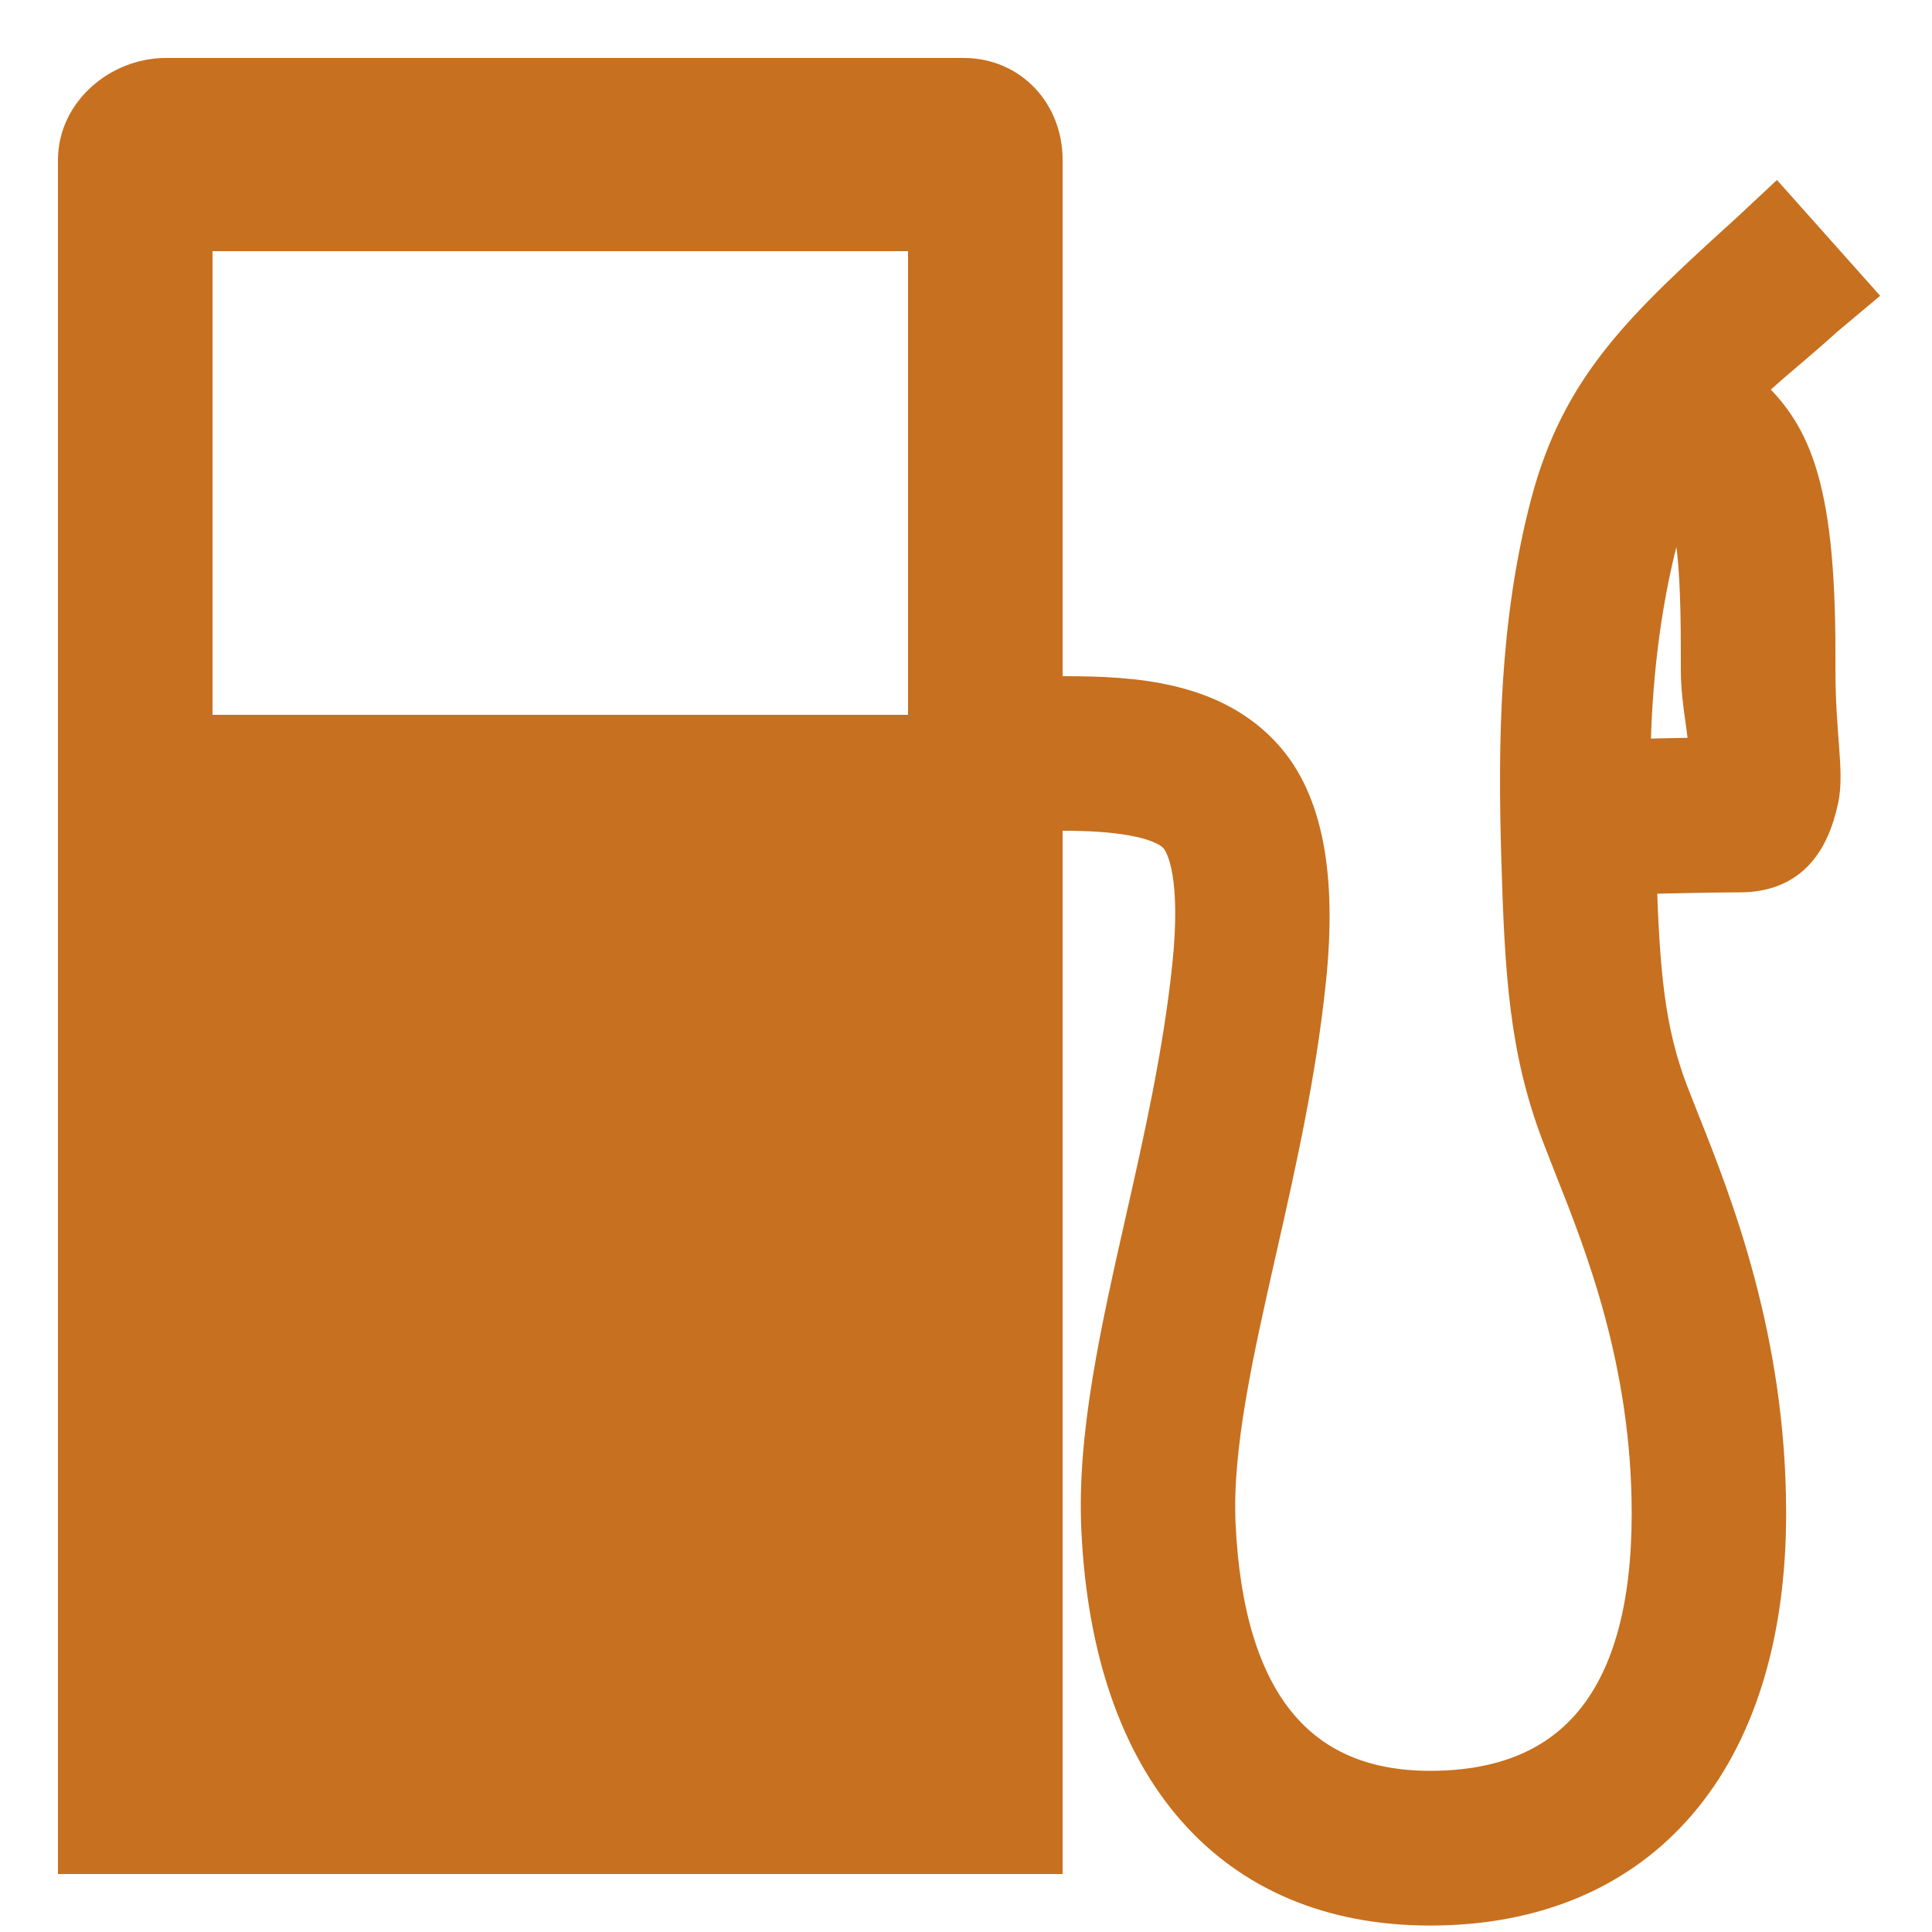 <!DOCTYPE svg PUBLIC "-//W3C//DTD SVG 1.1//EN" "http://www.w3.org/Graphics/SVG/1.1/DTD/svg11.dtd">
<!-- Uploaded to: SVG Repo, www.svgrepo.com, Transformed by: SVG Repo Mixer Tools -->
<svg fill="#c7701f" width="800px" height="800px" viewBox="0 0 50 50" version="1.2" baseProfile="tiny" xmlns="http://www.w3.org/2000/svg" overflow="inherit" stroke="#c7701f">
<g id="SVGRepo_bgCarrier" stroke-width="0"/>
<g id="SVGRepo_tracerCarrier" stroke-linecap="round" stroke-linejoin="round"/>
<g id="SVGRepo_iconCarrier">
<path d="M45.102 10.08c.549-.549 1.322-1.146 2.111-1.866l.729-.611-1.987-2.23-.649.607c-2.746 2.495-4.398 4.003-5.205 7.094-.801 3.073-.833 6.184-.749 9.092.088 2.998.201 4.976 1.039 7.182l.316.813c.804 2.023 2.021 5.079 2.021 9.01 0 4.749-1.924 7.158-5.718 7.158-3.452 0-5.314-2.304-5.532-6.856-.099-2.017.467-4.507 1.062-7.138.503-2.221 1.021-4.519 1.276-6.958.282-2.689-.071-4.611-1.104-5.765-1.326-1.481-3.367-1.612-5.165-1.612h-.547v-13.861c0-1.2-.871-2.139-2.064-2.139h-20.641c-1.191 0-2.295.939-2.295 2.139v43.861h25v-27h.548c1.23 0 2.504.138 2.937.621.232.26.588 1.102.353 3.373-.237 2.264-.739 4.503-1.223 6.636-.641 2.839-1.249 5.539-1.129 7.973.295 6.179 3.404 9.73 8.524 9.73 5.457 0 8.715-3.798 8.715-10.168 0-4.509-1.395-8.022-2.232-10.127l-.302-.767c-.602-1.589-.737-3.062-.82-5.632.963-.022 2.129-.045 2.653-.045 1.199 0 1.802-.703 2.059-1.921.15-.71-.082-1.641-.082-3.331v-.448c-.001-4.467-.684-5.743-1.899-6.814zm-21.102 8.92h-19v-13h19v13zm20-1.654c0 .873.23 1.708.201 2.239-.598.009-1.286.025-1.986.041.026-1.929.24-3.893.733-5.784.134-.504.094-.948.296-1.362.533.513.756 1.282.756 4.416v.45z"/>
</g>
</svg>